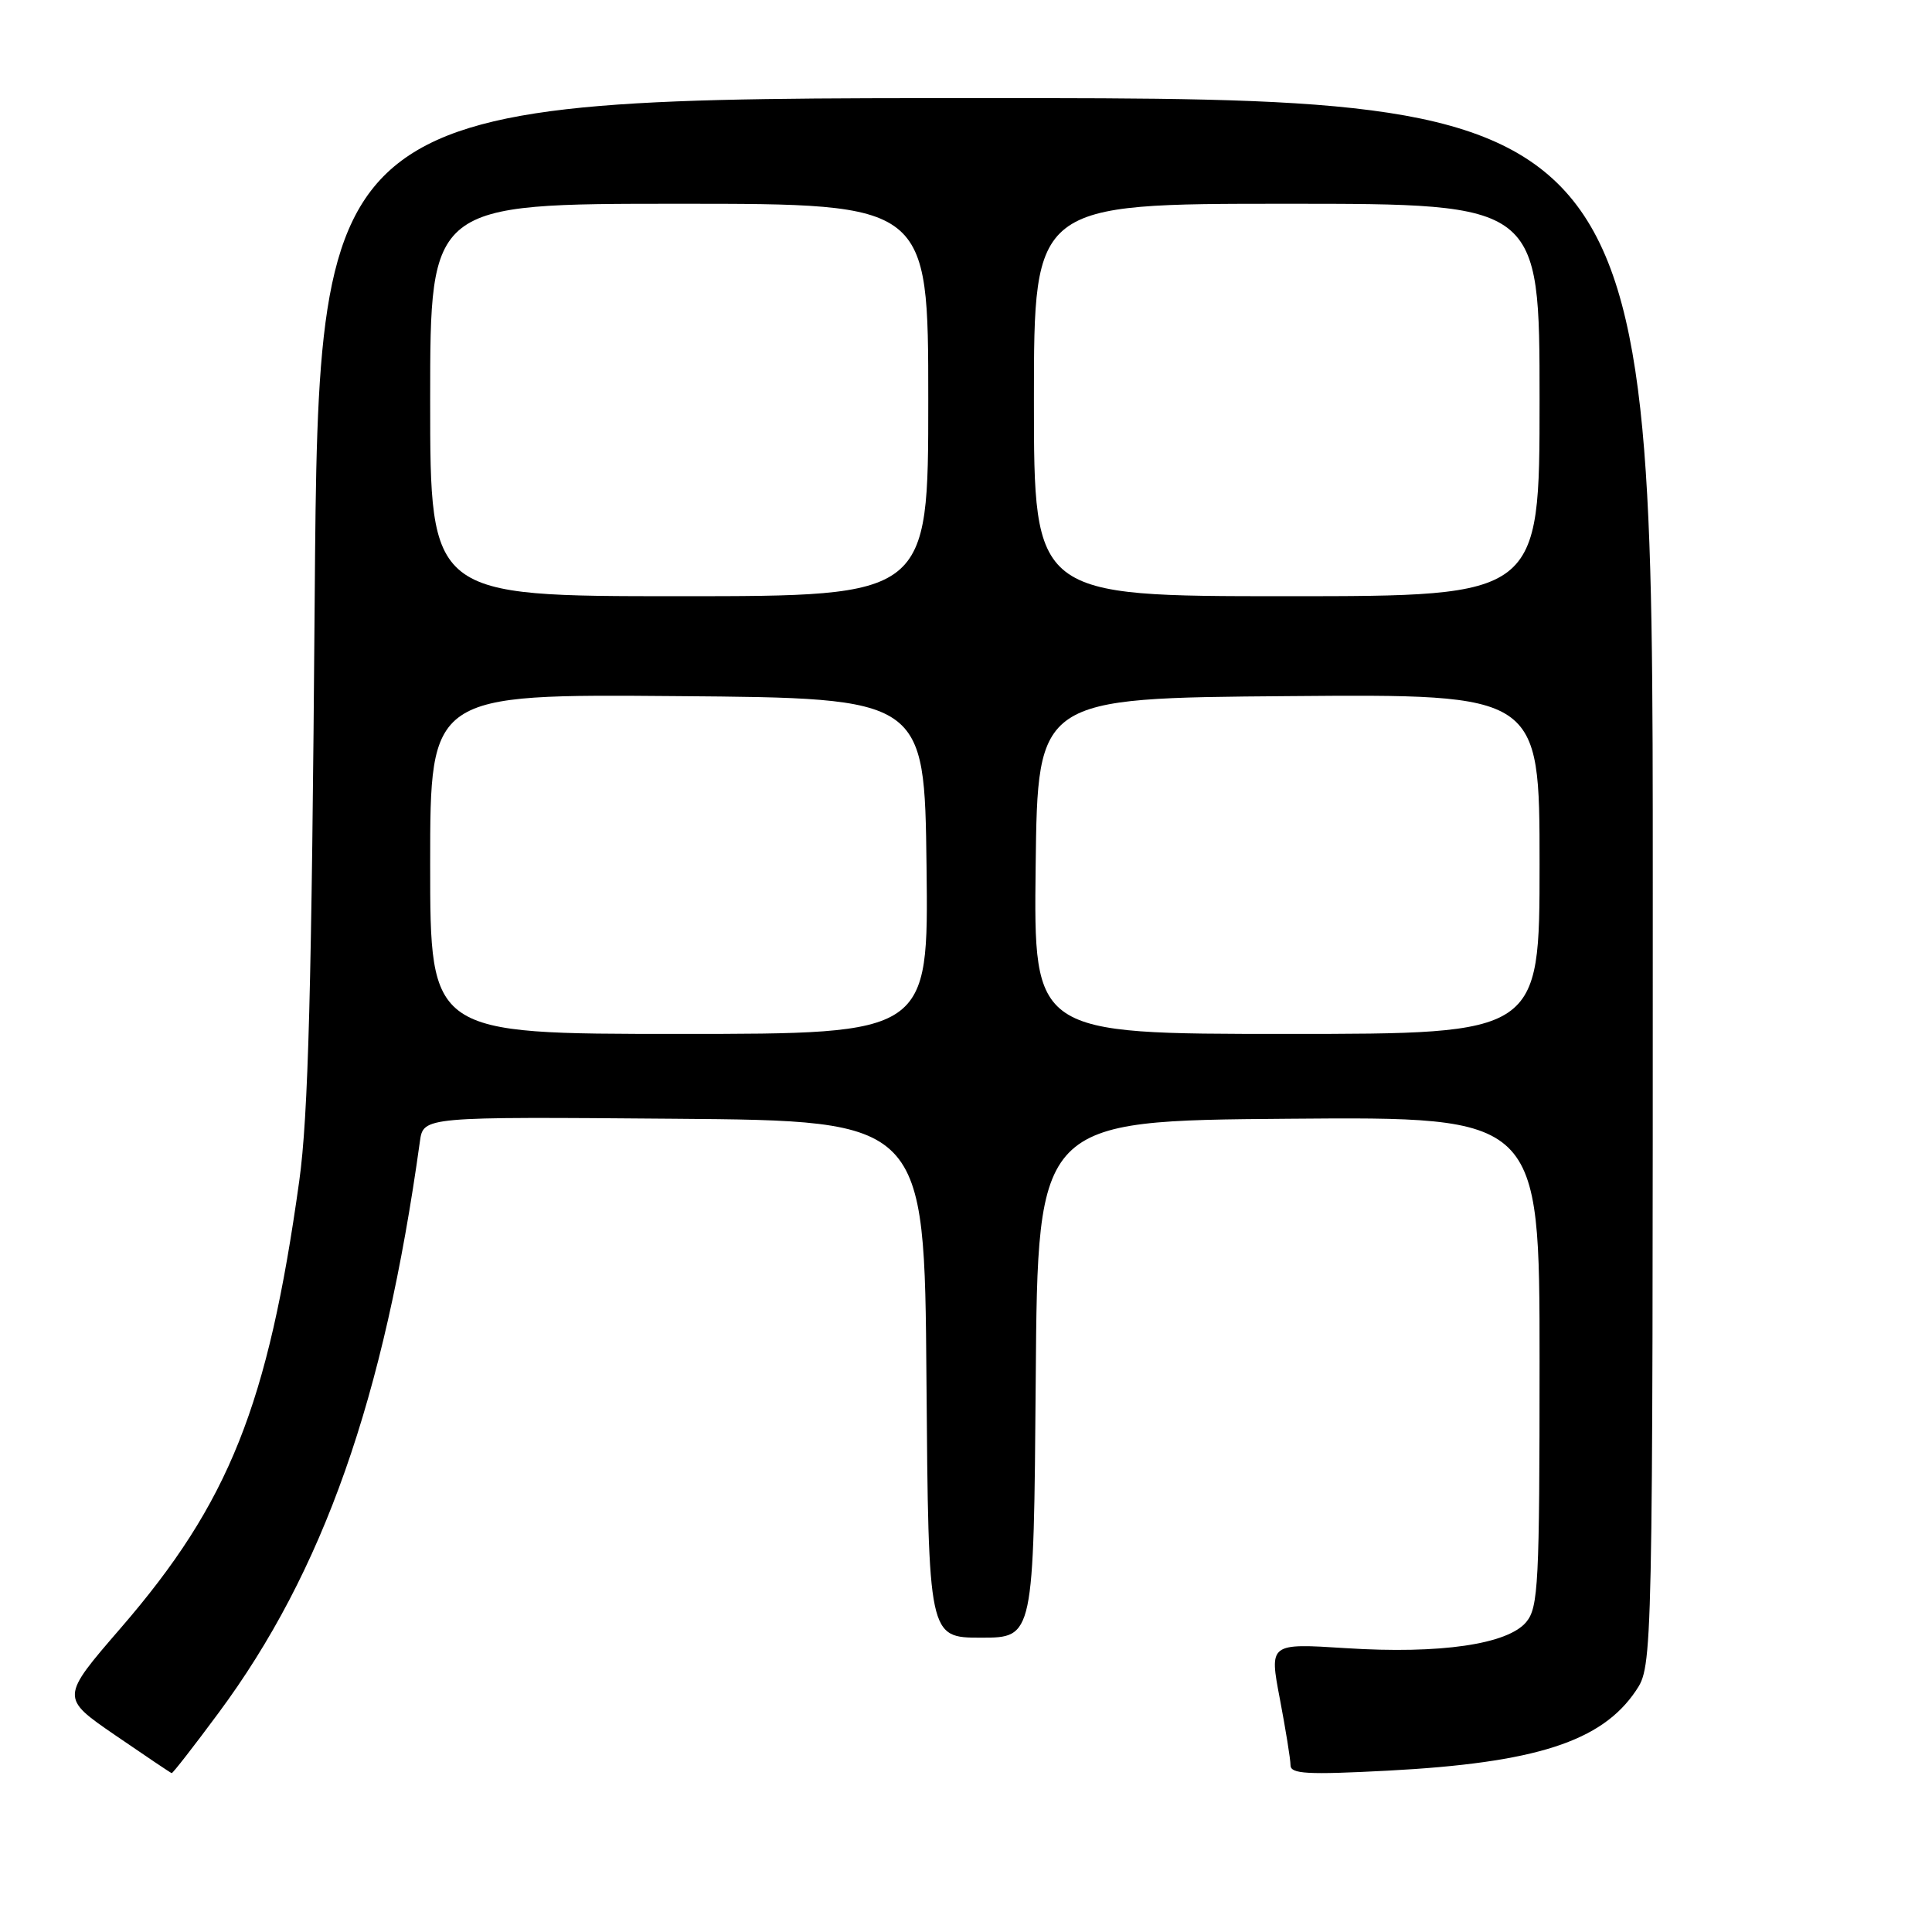 <?xml version="1.0" encoding="UTF-8" standalone="no"?>
<!DOCTYPE svg PUBLIC "-//W3C//DTD SVG 1.1//EN" "http://www.w3.org/Graphics/SVG/1.1/DTD/svg11.dtd" >
<svg xmlns="http://www.w3.org/2000/svg" xmlns:xlink="http://www.w3.org/1999/xlink" version="1.1" viewBox="0 0 256 256">
 <g >
 <path fill="currentColor"
d=" M 28.96 226.97 C 42.83 208.26 50.91 185.35 55.64 151.24 C 56.10 147.97 56.10 147.97 89.30 148.24 C 122.50 148.50 122.50 148.50 122.76 182.75 C 123.03 217.00 123.03 217.00 130.00 217.00 C 136.97 217.00 136.97 217.00 137.24 182.75 C 137.50 148.50 137.50 148.50 170.75 148.24 C 204.00 147.97 204.00 147.97 204.00 180.38 C 204.00 209.76 203.84 212.98 202.25 214.91 C 199.81 217.88 190.84 219.19 178.34 218.39 C 168.18 217.74 168.18 217.74 169.59 225.12 C 170.36 229.18 171.00 233.13 171.00 233.90 C 171.00 235.06 173.19 235.18 183.91 234.62 C 203.46 233.59 212.22 230.77 216.75 224.05 C 219.00 220.70 219.00 220.70 219.00 116.85 C 219.00 13.00 219.00 13.00 130.61 13.00 C 42.23 13.00 42.23 13.00 41.70 79.25 C 41.30 131.01 40.85 147.91 39.65 156.50 C 35.52 186.19 30.35 199.13 16.00 215.72 C 8.02 224.95 8.02 224.95 15.26 229.92 C 19.24 232.65 22.61 234.92 22.75 234.95 C 22.89 234.98 25.69 231.39 28.96 226.97 Z  M 57.00 114.49 C 57.00 91.97 57.00 91.97 89.75 92.24 C 122.50 92.50 122.50 92.50 122.77 114.75 C 123.04 137.00 123.04 137.00 90.02 137.00 C 57.00 137.00 57.00 137.00 57.00 114.49 Z  M 137.23 114.75 C 137.50 92.50 137.50 92.50 170.75 92.24 C 204.00 91.97 204.00 91.97 204.00 114.49 C 204.00 137.00 204.00 137.00 170.48 137.00 C 136.96 137.00 136.96 137.00 137.23 114.75 Z  M 57.00 53.00 C 57.00 27.00 57.00 27.00 90.00 27.00 C 123.00 27.00 123.00 27.00 123.00 53.00 C 123.00 79.00 123.00 79.00 90.00 79.00 C 57.00 79.00 57.00 79.00 57.00 53.00 Z  M 137.00 53.00 C 137.00 27.00 137.00 27.00 170.50 27.00 C 204.00 27.00 204.00 27.00 204.00 53.00 C 204.00 79.00 204.00 79.00 170.50 79.00 C 137.00 79.00 137.00 79.00 137.00 53.00 Z "/>
</g>
</svg>